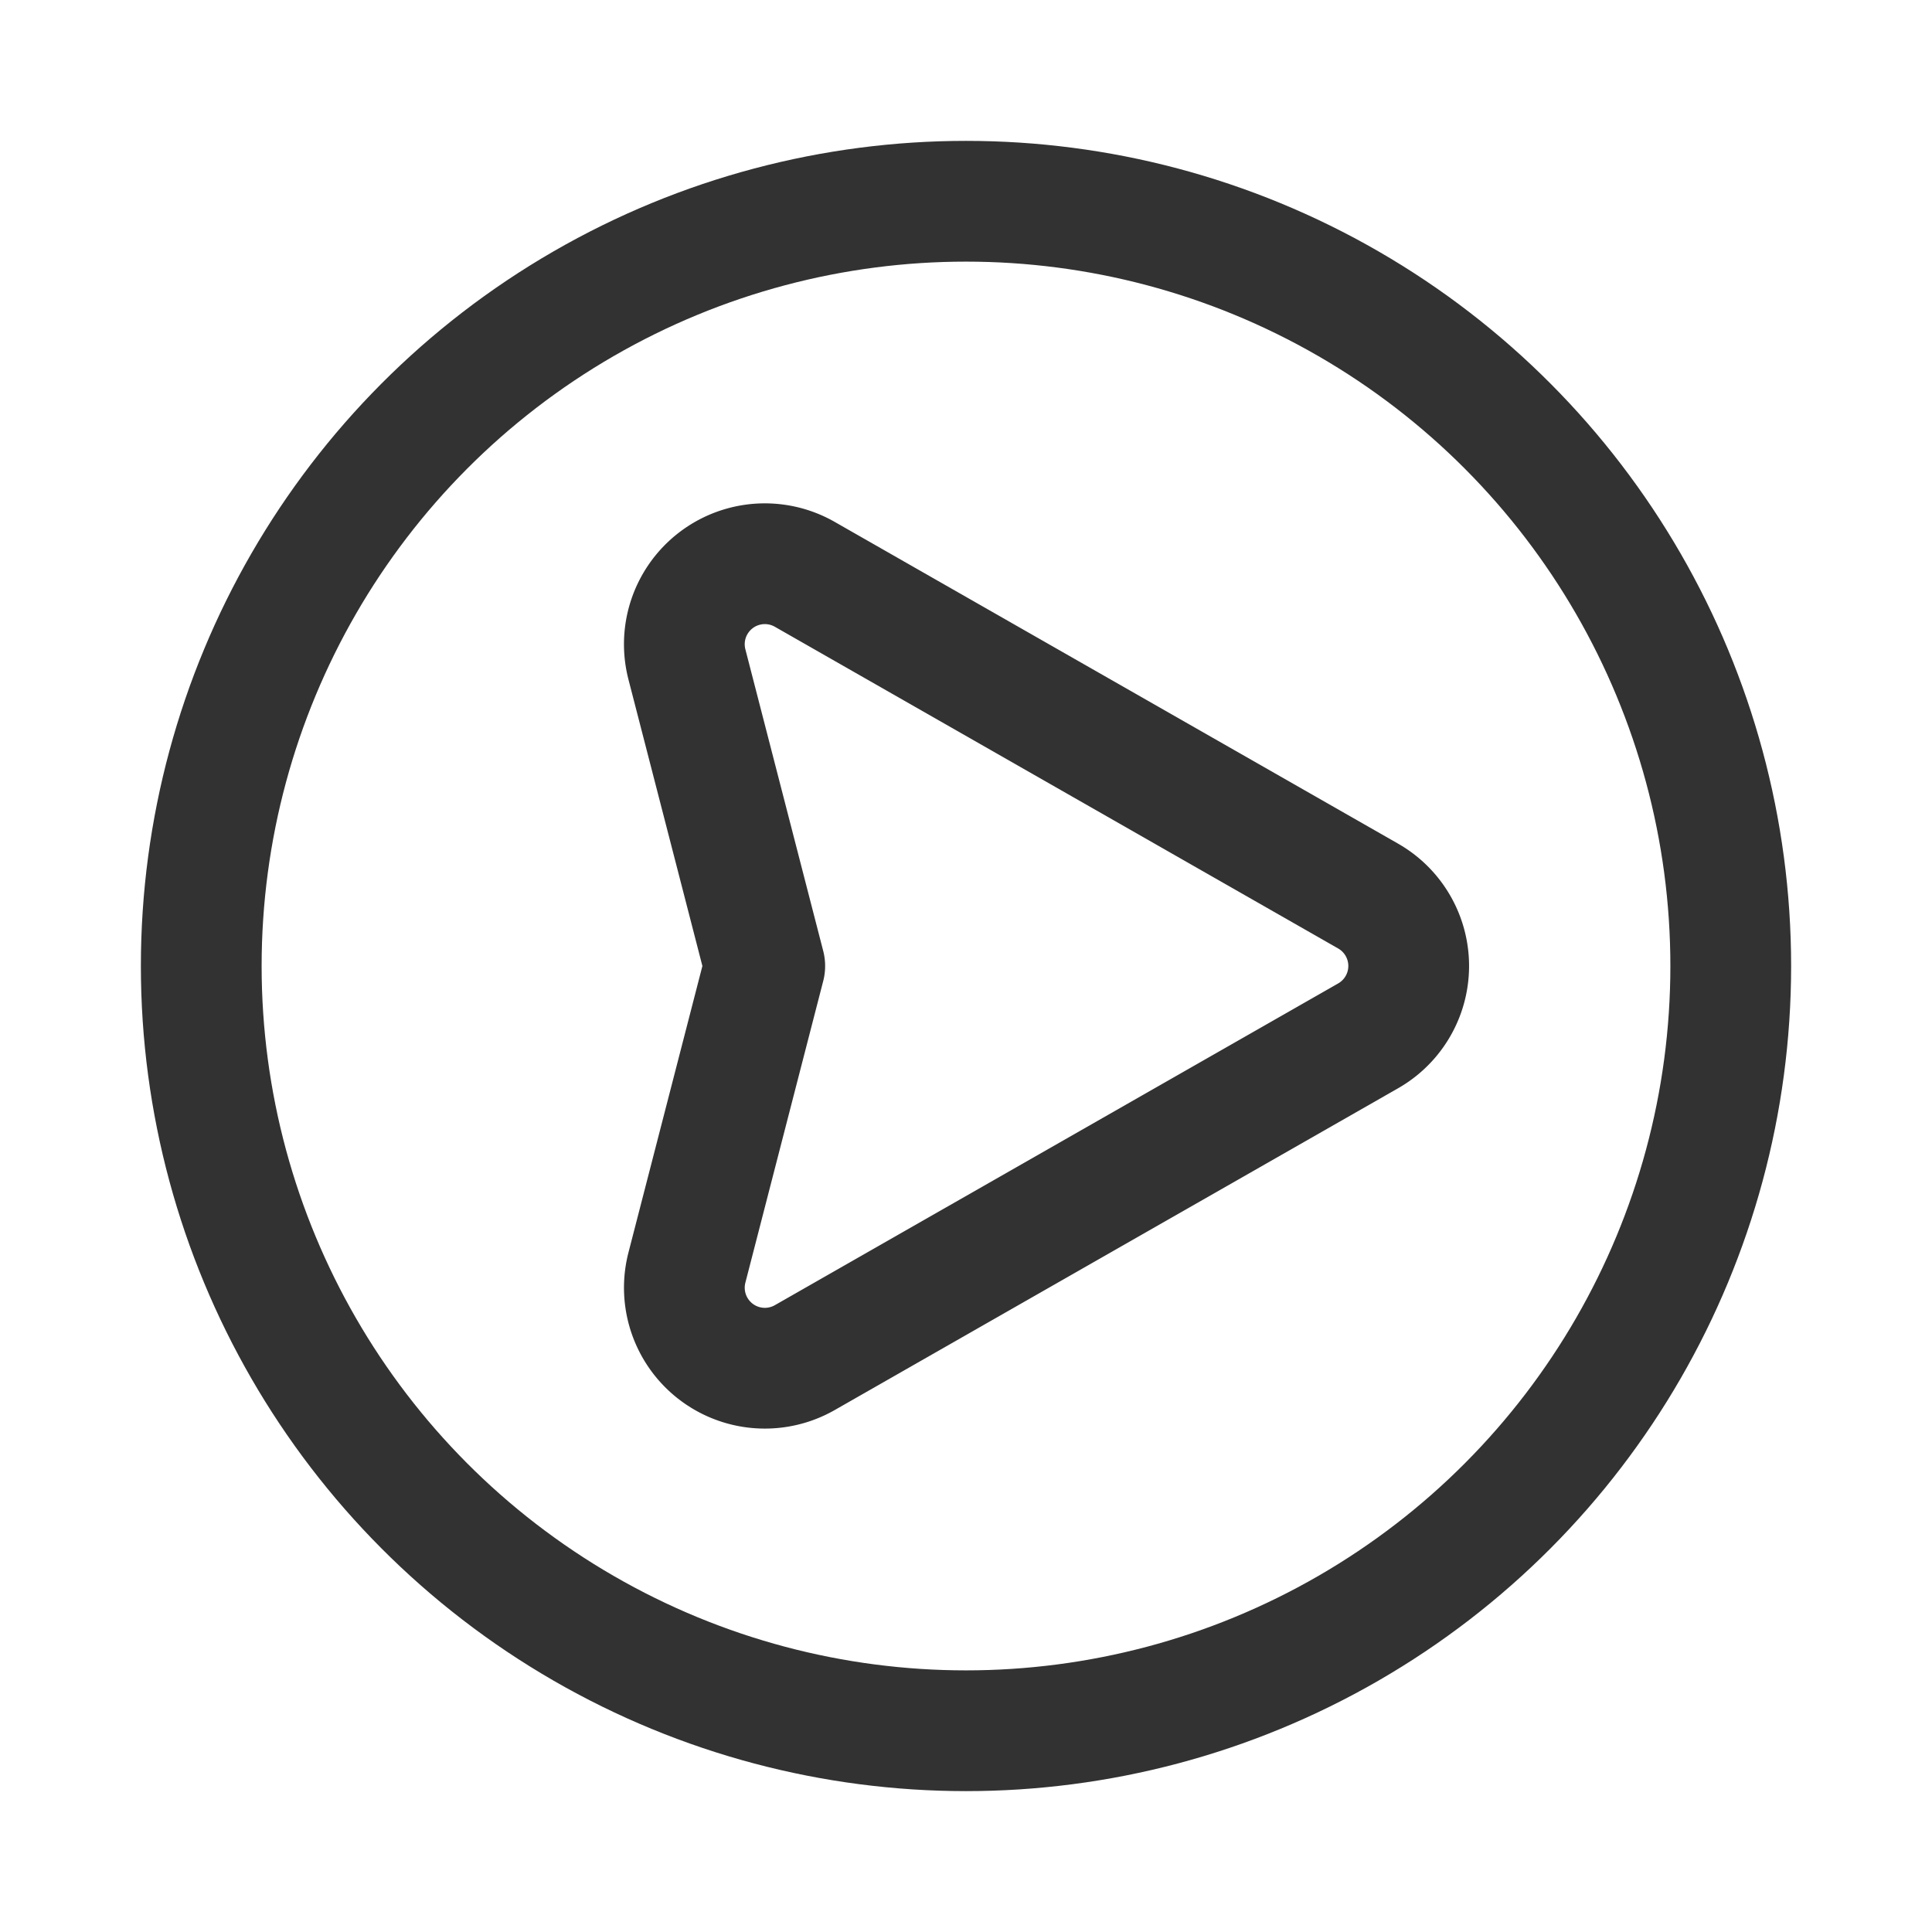 <svg xmlns="http://www.w3.org/2000/svg" viewBox="0 0 24 24"><circle cx="12" cy="12" r="9.5" fill="none" stroke="#323232" stroke-linecap="round" stroke-linejoin="round" stroke-width="1.5"/><path d="M8.533,8.253,9.5,12l-.967,3.747a1,1,0,0,0,1.464,1.118l6.998-3.997a1,1,0,0,0,0-1.737L9.998,7.135A1,1,0,0,0,8.533,8.253Z" fill="none" stroke="#323232" stroke-linecap="round" stroke-linejoin="round" stroke-width="1.5"/></svg>